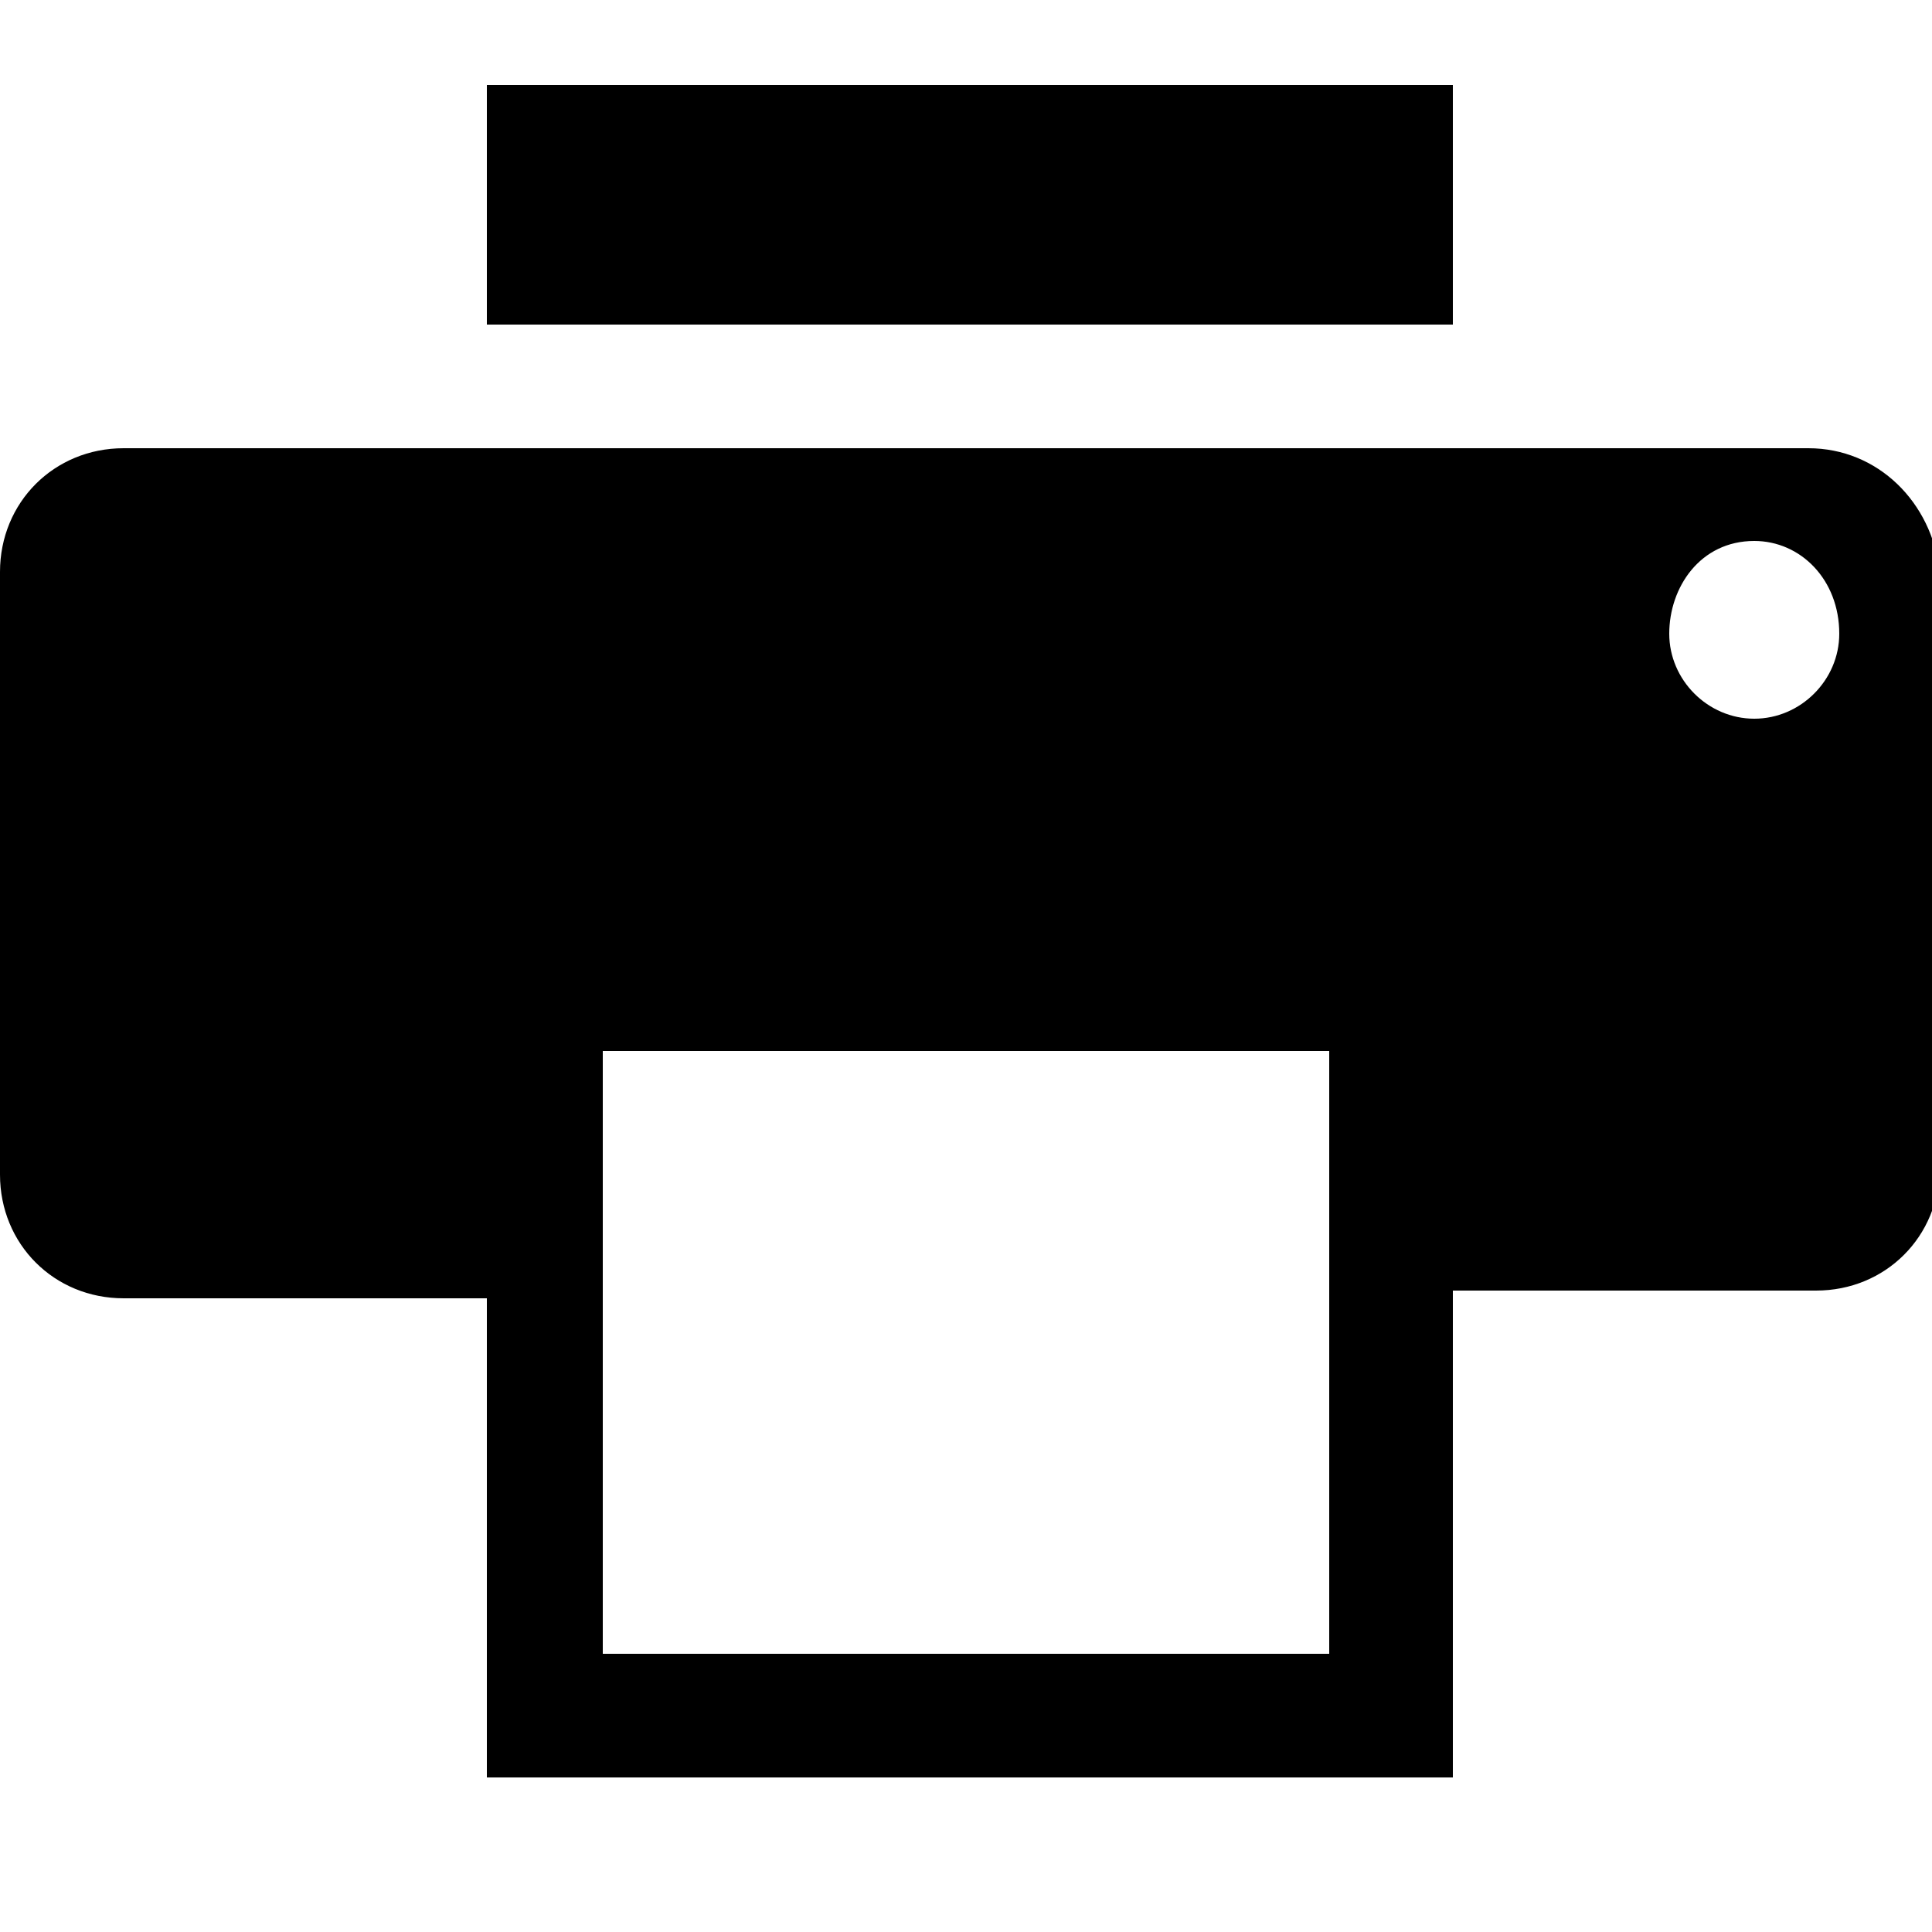 <?xml version="1.0" encoding="utf-8"?>
<!-- Generator: Adobe Illustrator 22.0.1, SVG Export Plug-In . SVG Version: 6.00 Build 0)  -->
<svg version="1.1" id="Layer_1" xmlns="http://www.w3.org/2000/svg" xmlns:xlink="http://www.w3.org/1999/xlink" x="0px" y="0px"
	 viewBox="0 0 25 25" style="enable-background:new 0 0 25 25;" xml:space="preserve">
<g>
	<path d="M6.3,1.1h12.5v3.1H6.3V1.1z M23.4,5.8H1.6C0.7,5.8,0,6.5,0,7.4v7.8c0,0.9,0.7,1.6,1.6,1.6h4.7V23h12.5v-6.3h4.7
		c0.9,0,1.6-0.7,1.6-1.6V7.4C25,6.5,24.3,5.8,23.4,5.8z M17.2,21.4H7.8v-7.8h9.4V21.4z M23.8,8.2c0,0.6-0.5,1.1-1.1,1.1
		c-0.6,0-1.1-0.5-1.1-1.1S22,7,22.7,7C23.3,7,23.8,7.5,23.8,8.2z"/>
</g>
</svg>
